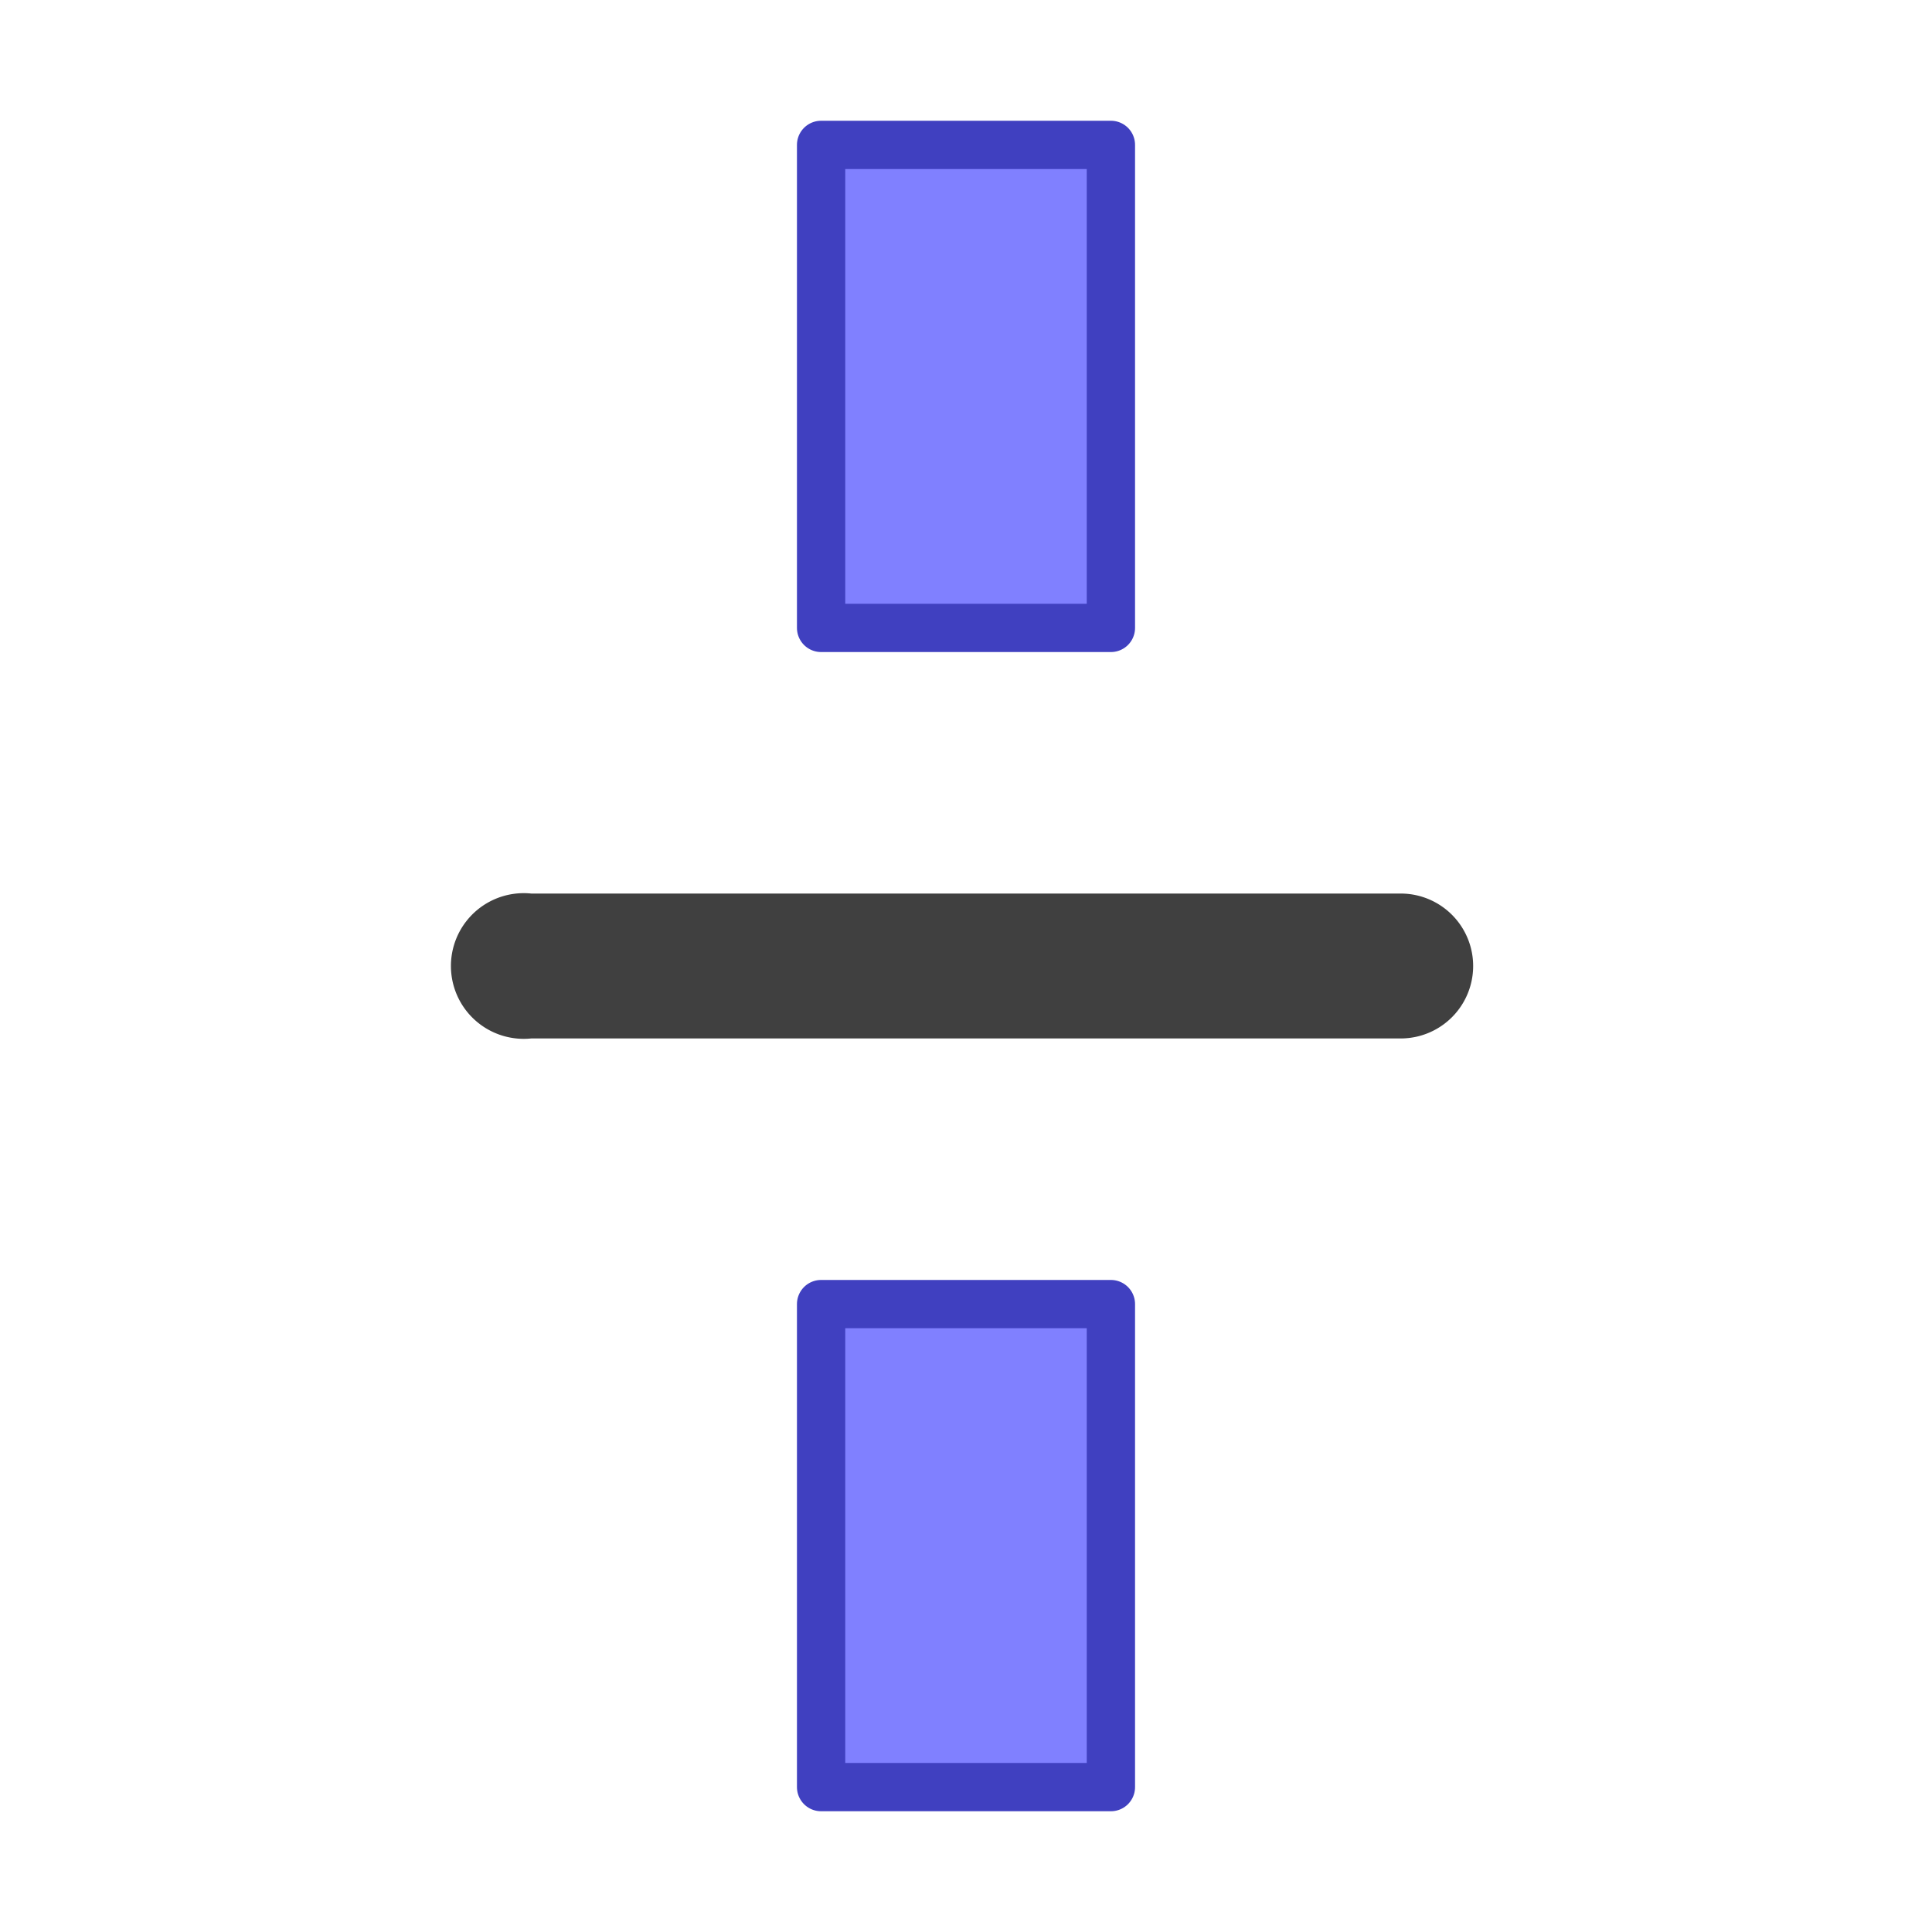 <svg xmlns="http://www.w3.org/2000/svg" xmlns:svg="http://www.w3.org/2000/svg" id="svg3039" width="20" height="20" version="1.1"><defs id="defs3041"><filter id="filter4819" width="1.055" height="1.385" x="-.027" y="-.193"><feGaussianBlur id="feGaussianBlur4821" stdDeviation=".121"/></filter></defs><g id="layer1" transform="translate(0,4)"><path id="path6903" fill="#8080ff" fill-opacity="1" stroke="#4040c0" stroke-dasharray="none" stroke-linecap="butt" stroke-linejoin="round" stroke-miterlimit="4" stroke-opacity="1" stroke-width=".5" d="m 8.5,1.5 0,5 3,0 0,-5 z" transform="translate(0,-4)"/><path id="path6905" fill="#8080ff" fill-opacity="1" stroke="#4040c0" stroke-dasharray="none" stroke-linecap="butt" stroke-linejoin="round" stroke-miterlimit="4" stroke-opacity="1" stroke-width=".5" d="m 8.5,9.5 0,5 3,0 0,-5 z"/><path font-size="medium" style="text-indent:0;text-align:start;line-height:normal;text-transform:none;block-progression:tb;marker:none;-inkscape-font-specification:Sans" id="path4745" fill="#404040" fill-opacity="1" stroke="none" stroke-width="1.5" d="M 5.344,5.25 A 0.754,0.754 0 1 0 5.5,6.75 l 9,0 a 0.75,0.75 0 1 0 0,-1.5 l -9,0 a 0.75,0.75 0 0 0 -0.156,0 z" baseline-shift="baseline" color="#000" direction="ltr" display="inline" enable-background="accumulate" filter="url(#filter4819)" font-family="Sans" font-stretch="normal" font-style="normal" font-variant="normal" font-weight="normal" letter-spacing="normal" overflow="visible" text-anchor="start" text-decoration="none" visibility="visible" word-spacing="normal" writing-mode="lr-tb"/></g></svg>